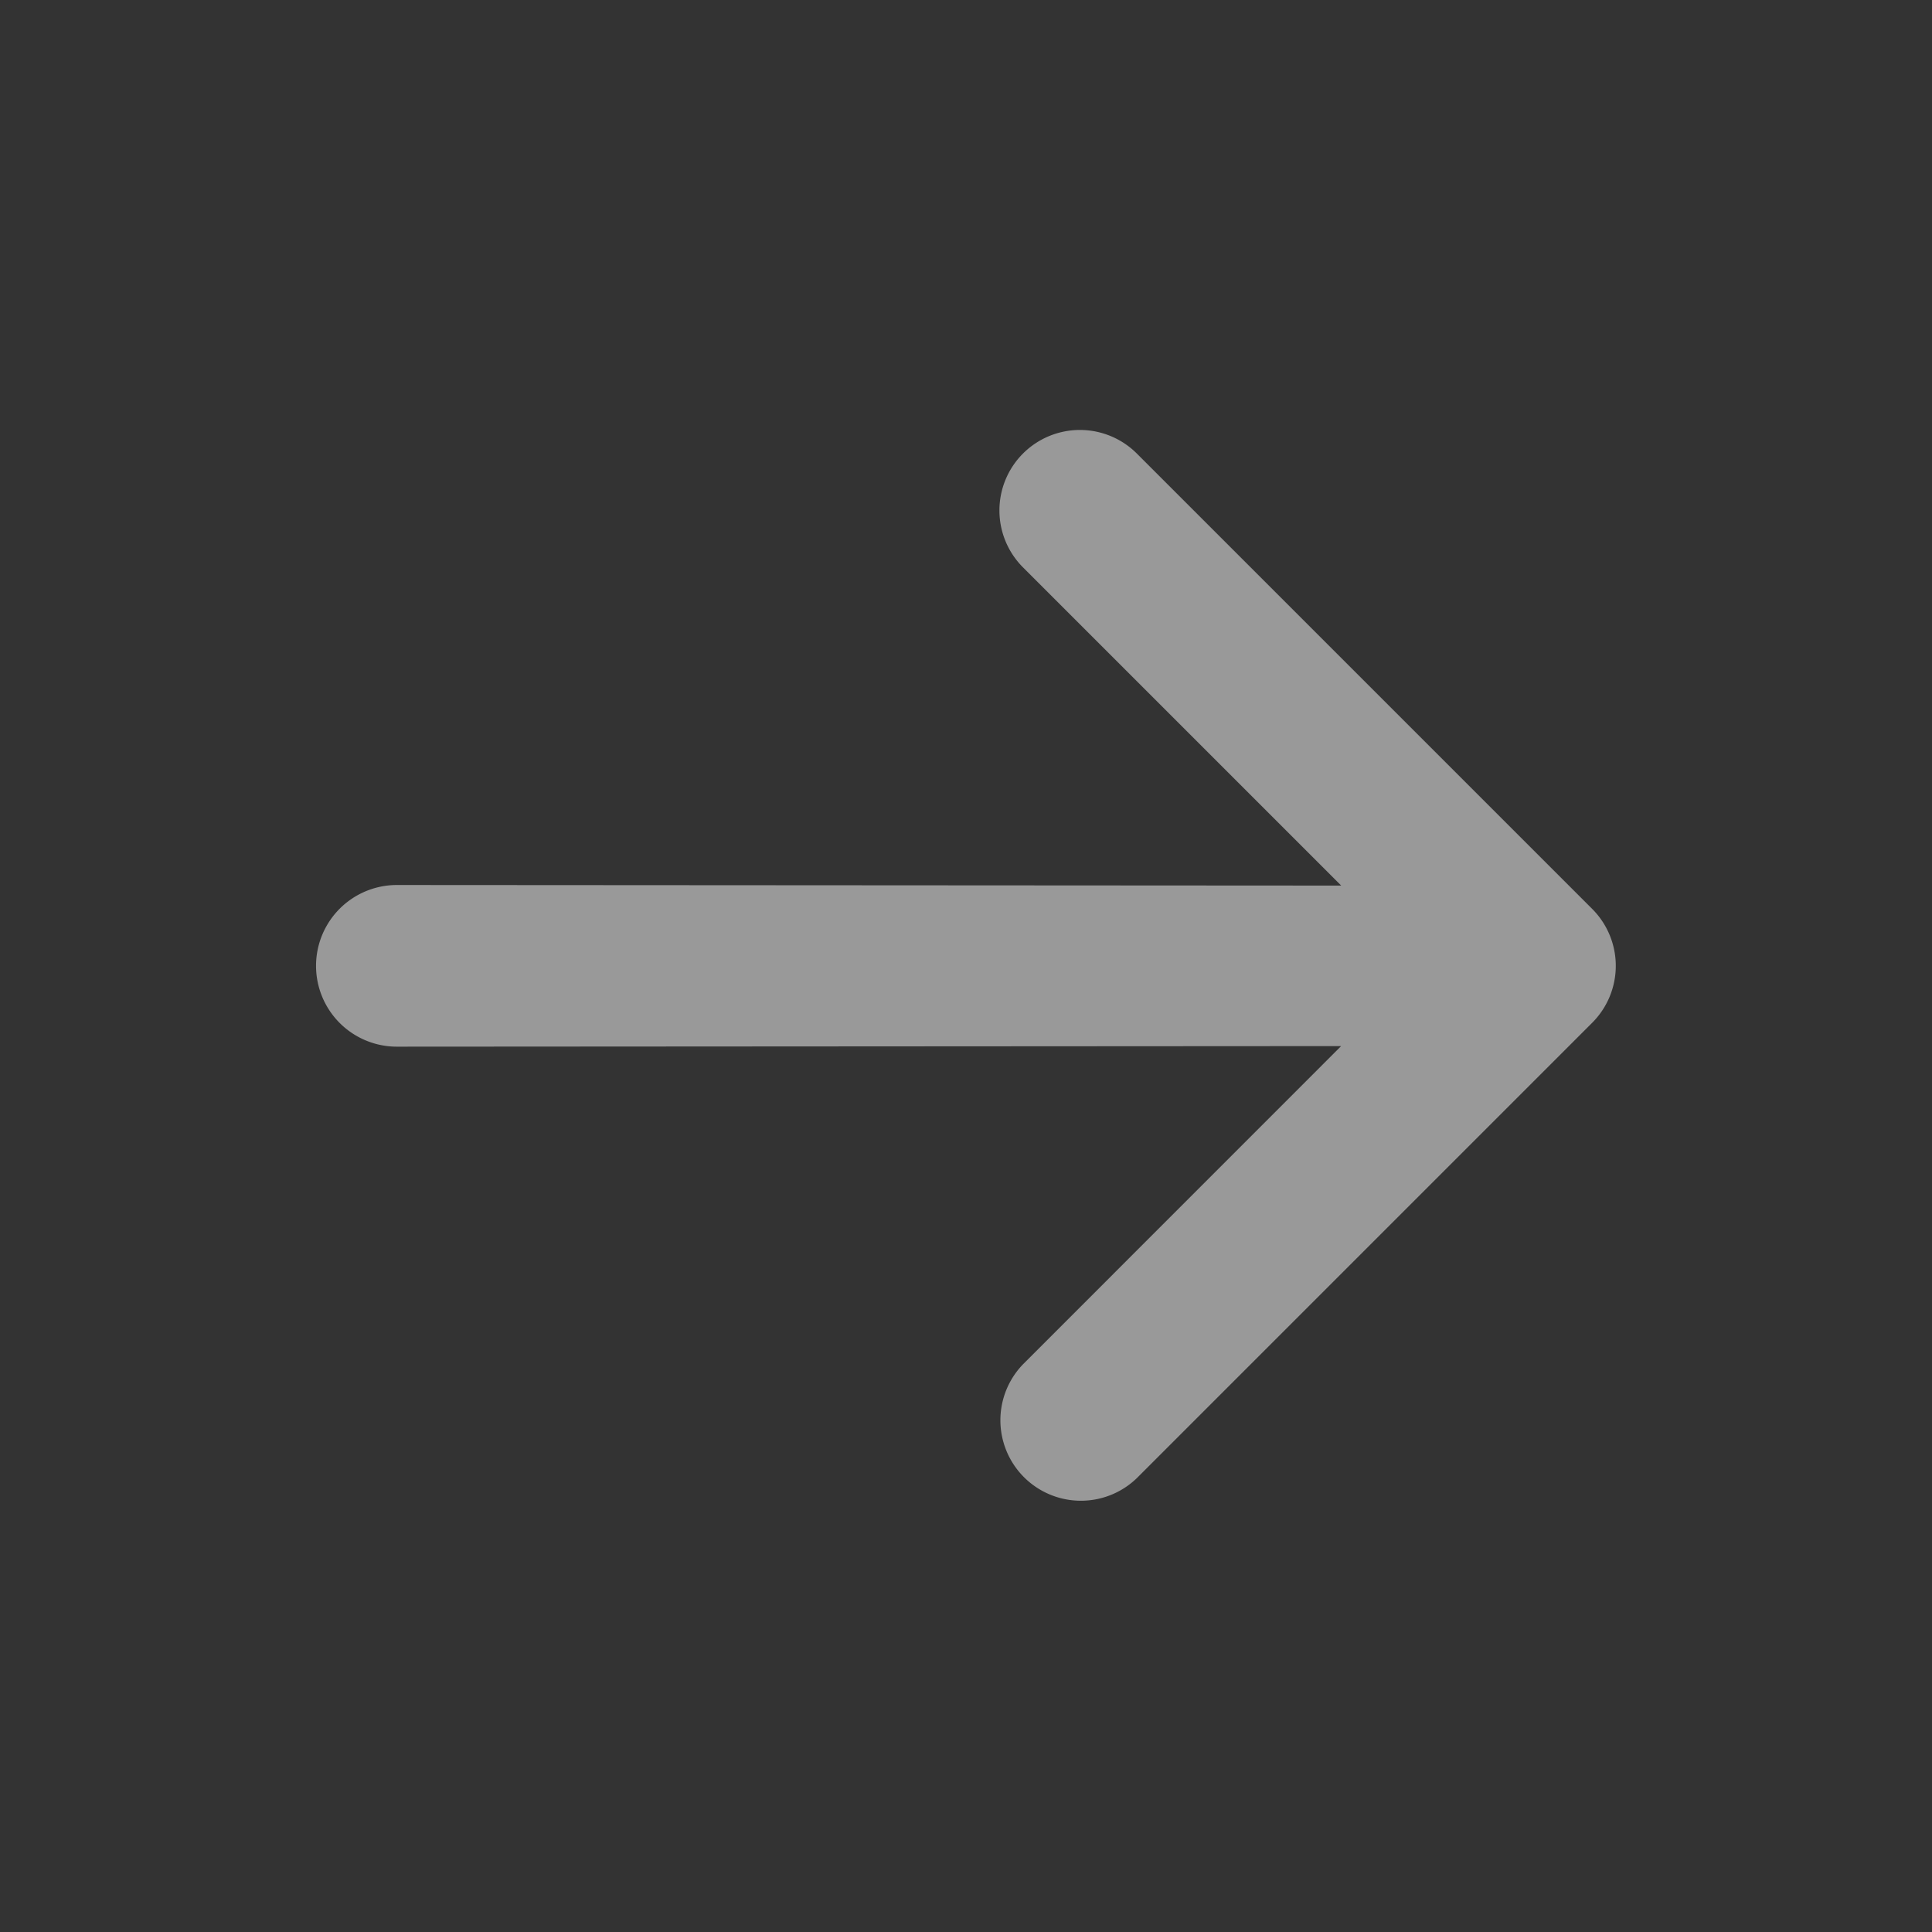 <svg width="24" height="24" fill="none" xmlns="http://www.w3.org/2000/svg"><rect width="100%" height="100%" fill="#333333" stroke="none"/><path d="M12.708 5.634a1 1 0 000 1.414l3.953 3.953-11.731-.007a1.004 1.004 0 000 2.008l11.73-.007-3.952 3.953a1 1 0 001.414 1.414l5.657-5.657a1 1 0 000-1.414l-5.657-5.657a1 1 0 00-1.414 0z" fill="#fff" opacity=".5"/></svg>